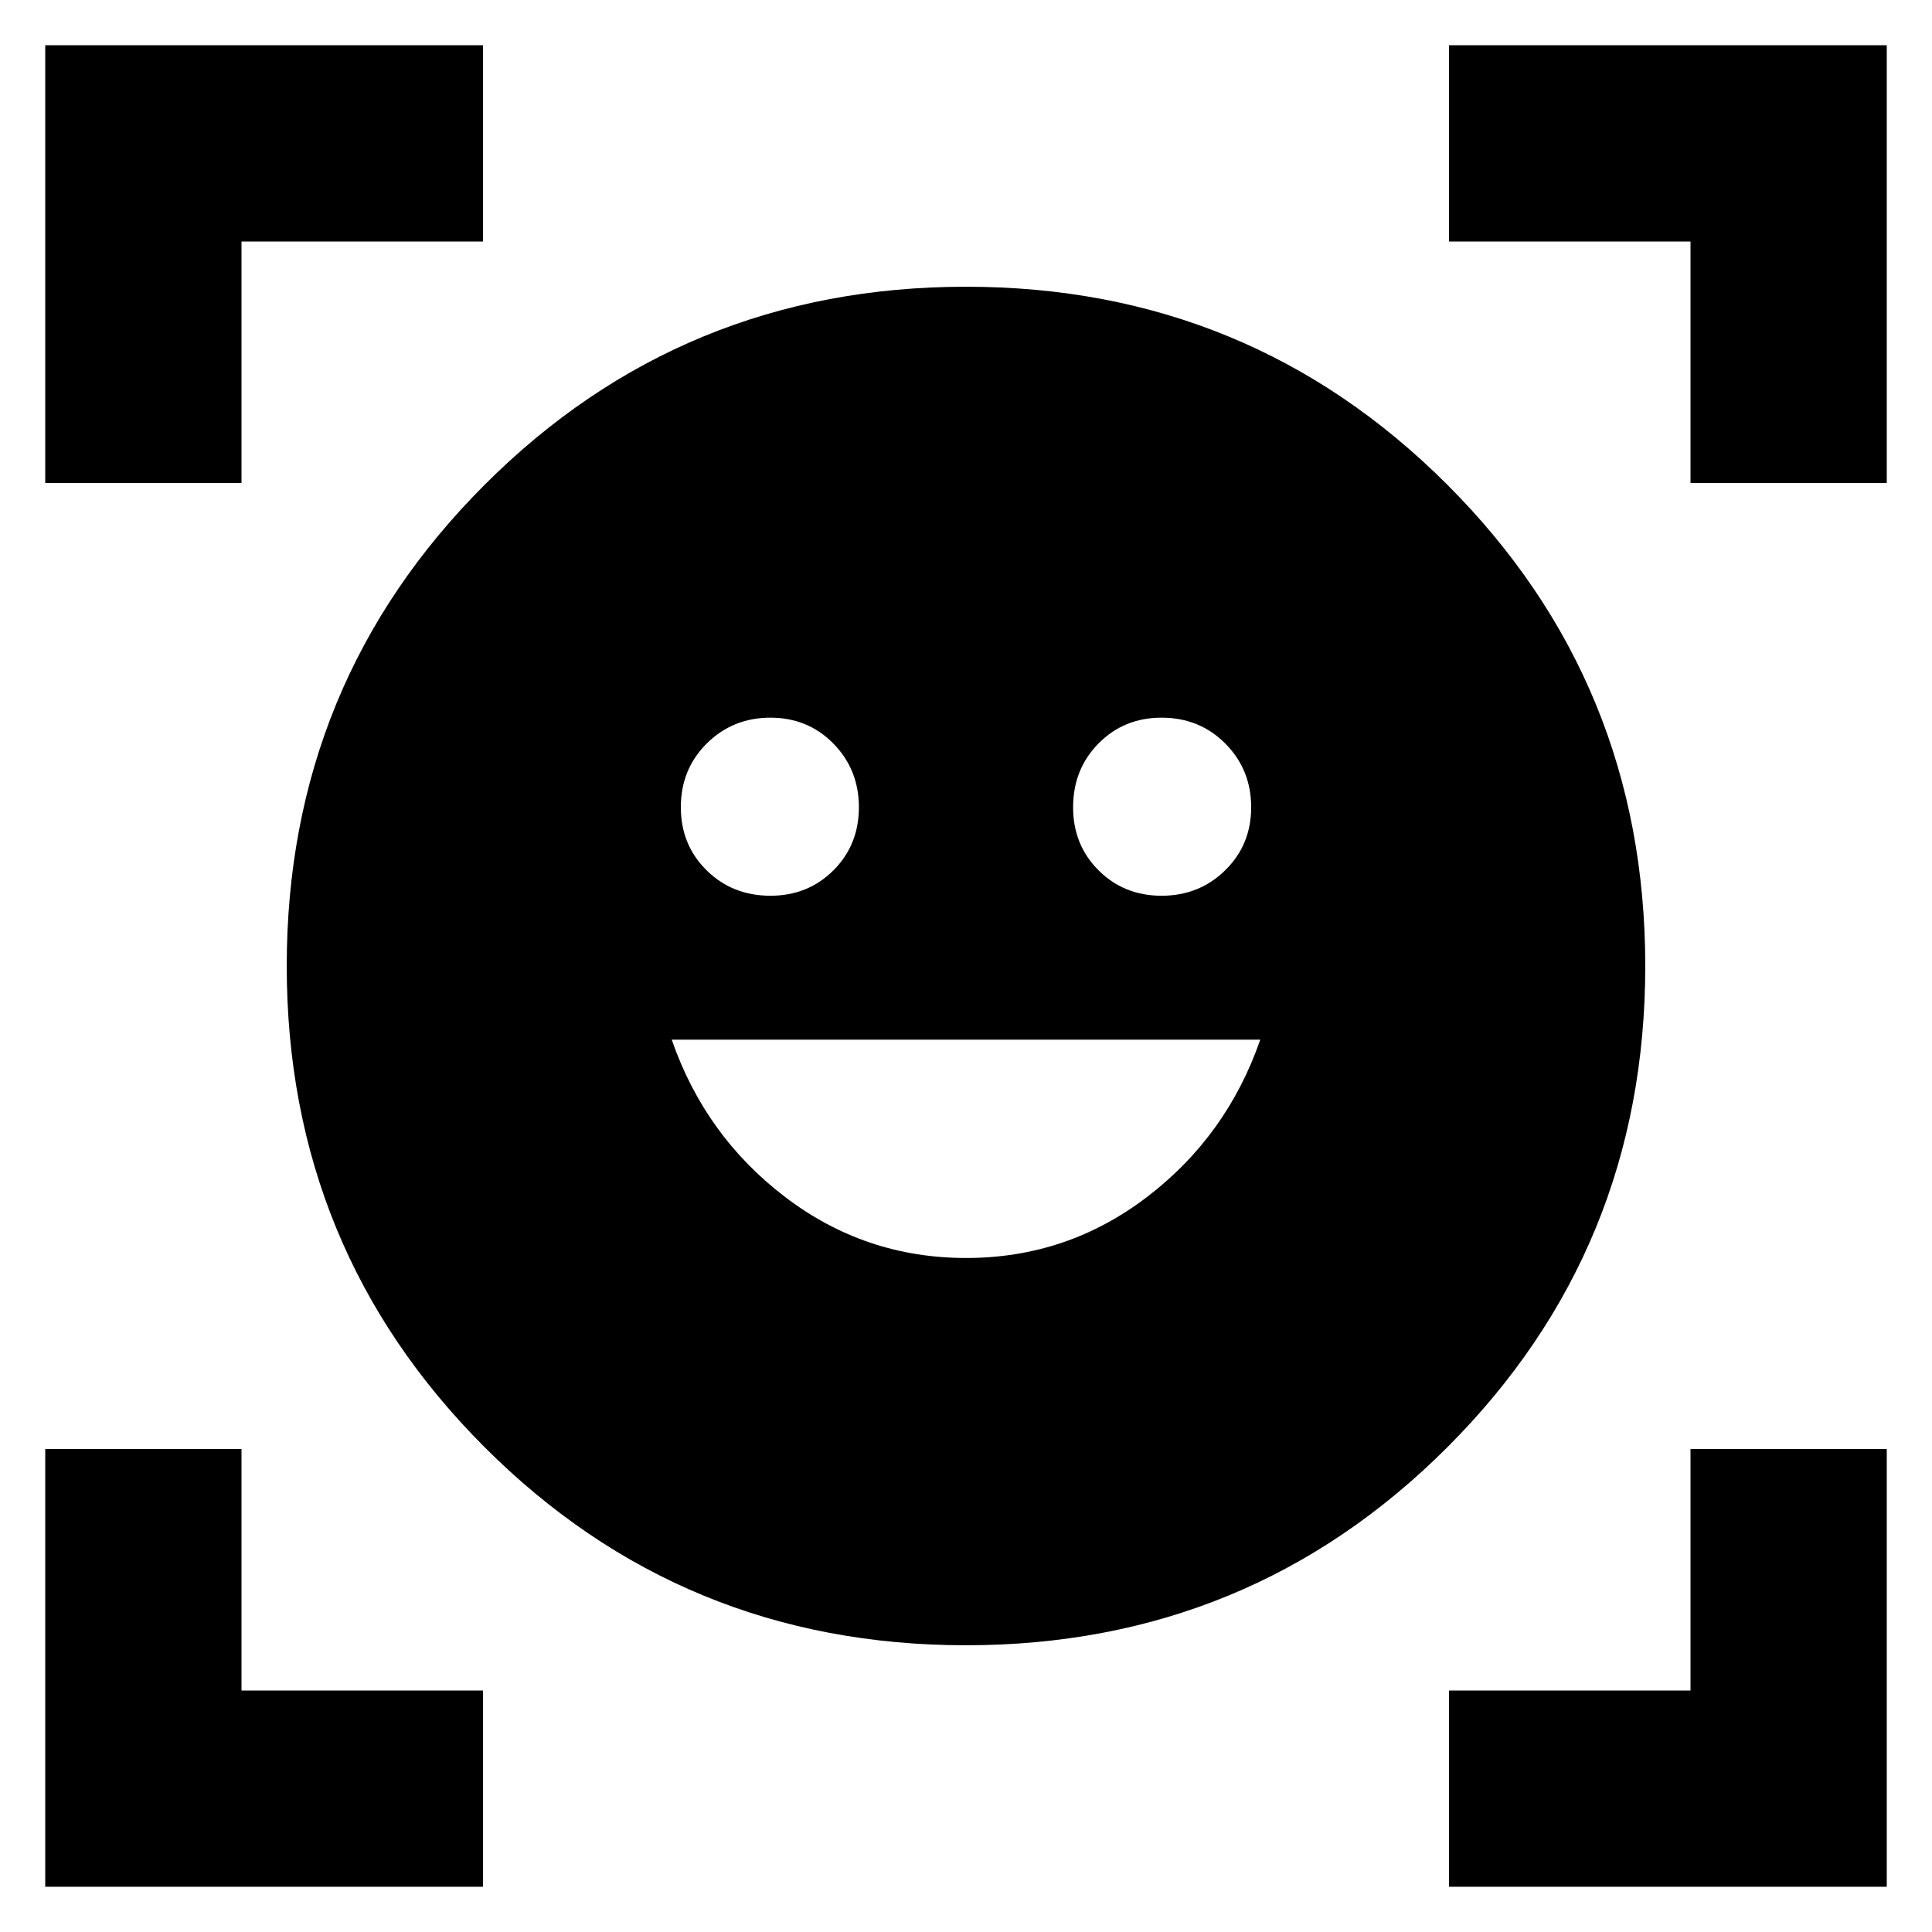 <svg xmlns="http://www.w3.org/2000/svg" height="24" viewBox="0 -960 960 960" width="24"><path d="M480-817.523q140.783 0 239.153 98.37T817.523-480q0 140.783-98.37 239.153T480-142.477q-140.783 0-239.153-98.37T142.477-480q0-140.783 98.37-239.153T480-817.523Zm.053 482.61q50.208 0 89.904-30.326 39.695-30.326 56.261-78.152H333.782q16.566 47.826 56.314 78.152 39.748 30.326 89.957 30.326ZM338.304-558.87q0 18.682 12.8 31.32 12.8 12.637 31.722 12.637 18.682 0 31.319-12.64 12.638-12.641 12.638-31.326 0-18.686-12.64-31.599-12.641-12.913-31.327-12.913t-31.599 12.8q-12.913 12.8-12.913 31.721Zm194.913 0q0 18.682 12.64 31.32 12.641 12.637 31.327 12.637t31.599-12.64q12.913-12.641 12.913-31.326 0-18.686-12.8-31.599t-31.722-12.913q-18.682 0-31.319 12.8-12.638 12.8-12.638 31.721ZM22.477-720v-217.523H240V-840H120v120H22.477Zm0 697.523V-240H120v120h120v97.523H22.477Zm697.523 0V-120h120v-120h97.523v217.523H720ZM840-720v-120H720v-97.523h217.523V-720H840Z"/></svg>